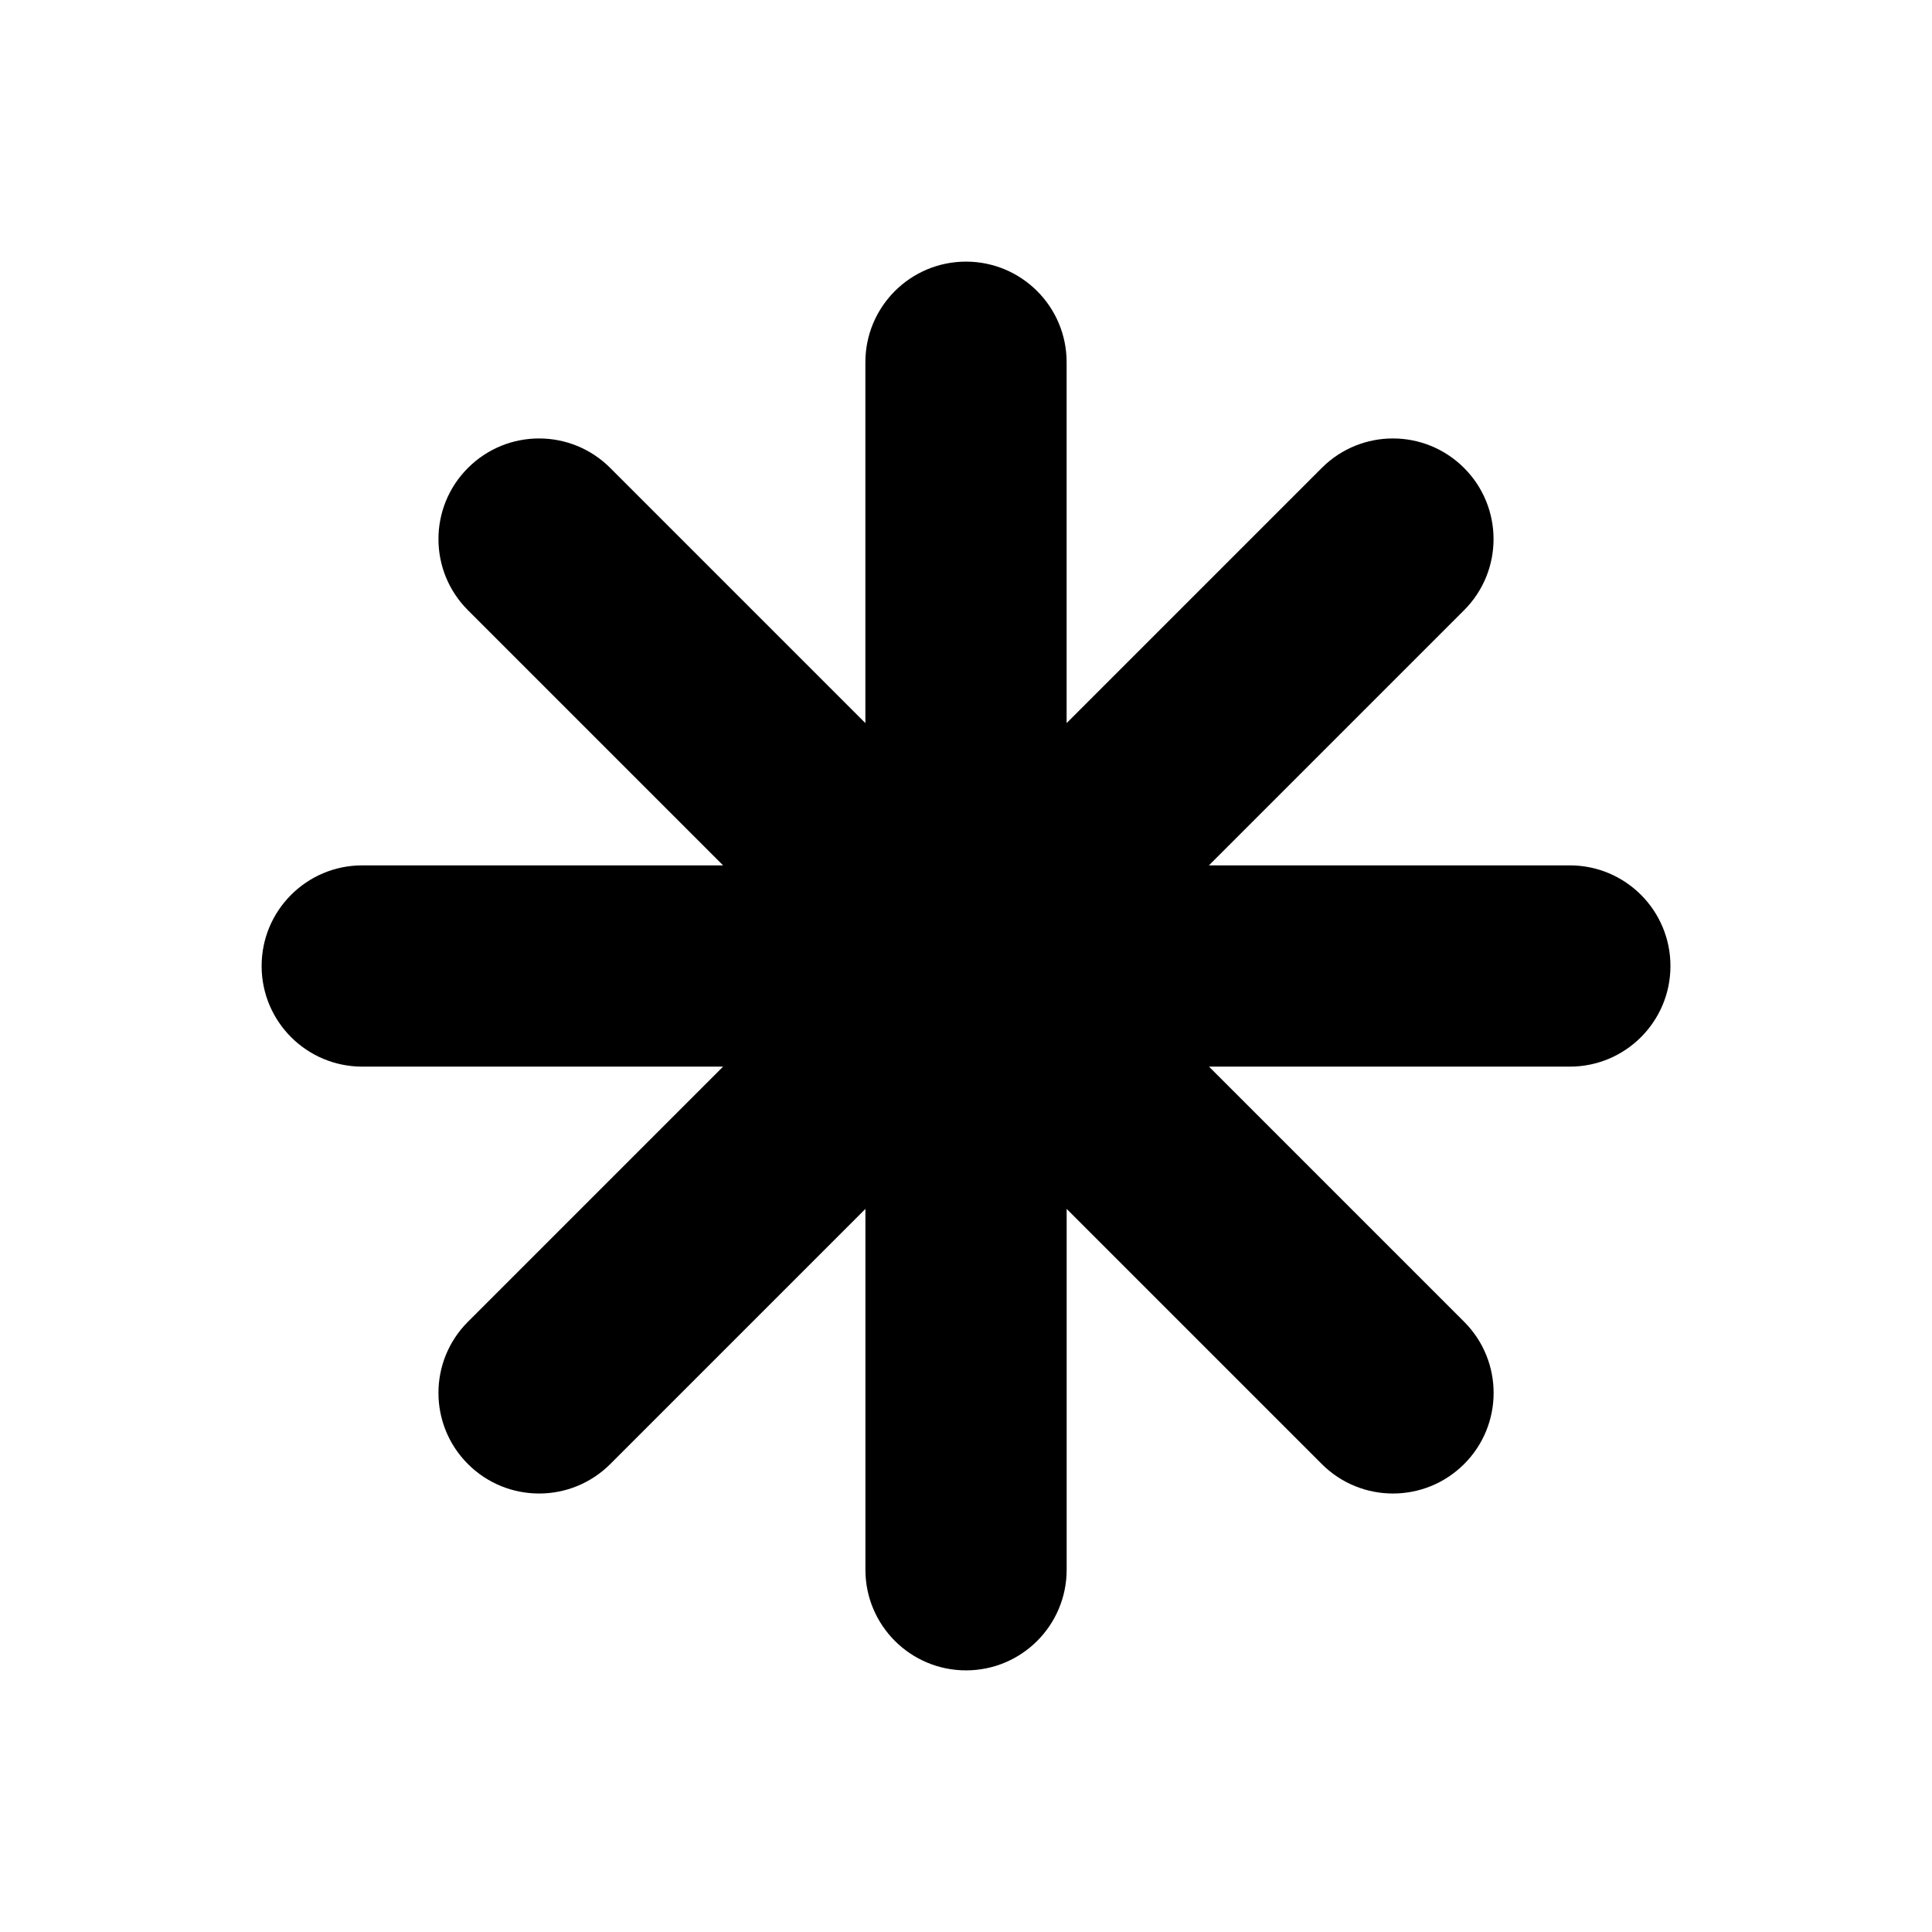 <?xml version="1.0" encoding="UTF-8"?><svg id="df" xmlns="http://www.w3.org/2000/svg" width="48" height="48" viewBox="0 0 48 48"><g id="dg"><path d="M39,21.5h-8.965l6.339-6.339c.977-.976,.977-2.559,0-3.535-.977-.977-2.559-.977-3.535,0l-6.339,6.339V9c0-1.381-1.119-2.5-2.5-2.5s-2.5,1.119-2.5,2.5v8.965l-6.339-6.339c-.977-.977-2.559-.977-3.535,0-.977,.976-.977,2.559,0,3.535l6.339,6.339H9c-1.381,0-2.5,1.119-2.5,2.5s1.119,2.5,2.5,2.5h8.965l-6.339,6.339c-.977,.976-.977,2.559,0,3.535,.488,.488,1.128,.732,1.768,.732s1.279-.244,1.768-.732l6.339-6.339v8.965c0,1.381,1.119,2.5,2.5,2.5s2.5-1.119,2.5-2.5v-8.965l6.339,6.339c.488,.488,1.128,.732,1.768,.732s1.279-.244,1.768-.732c.977-.976,.977-2.559,0-3.535l-6.339-6.339h8.965c1.381,0,2.5-1.119,2.5-2.5s-1.119-2.5-2.5-2.5Z"/></g></svg>